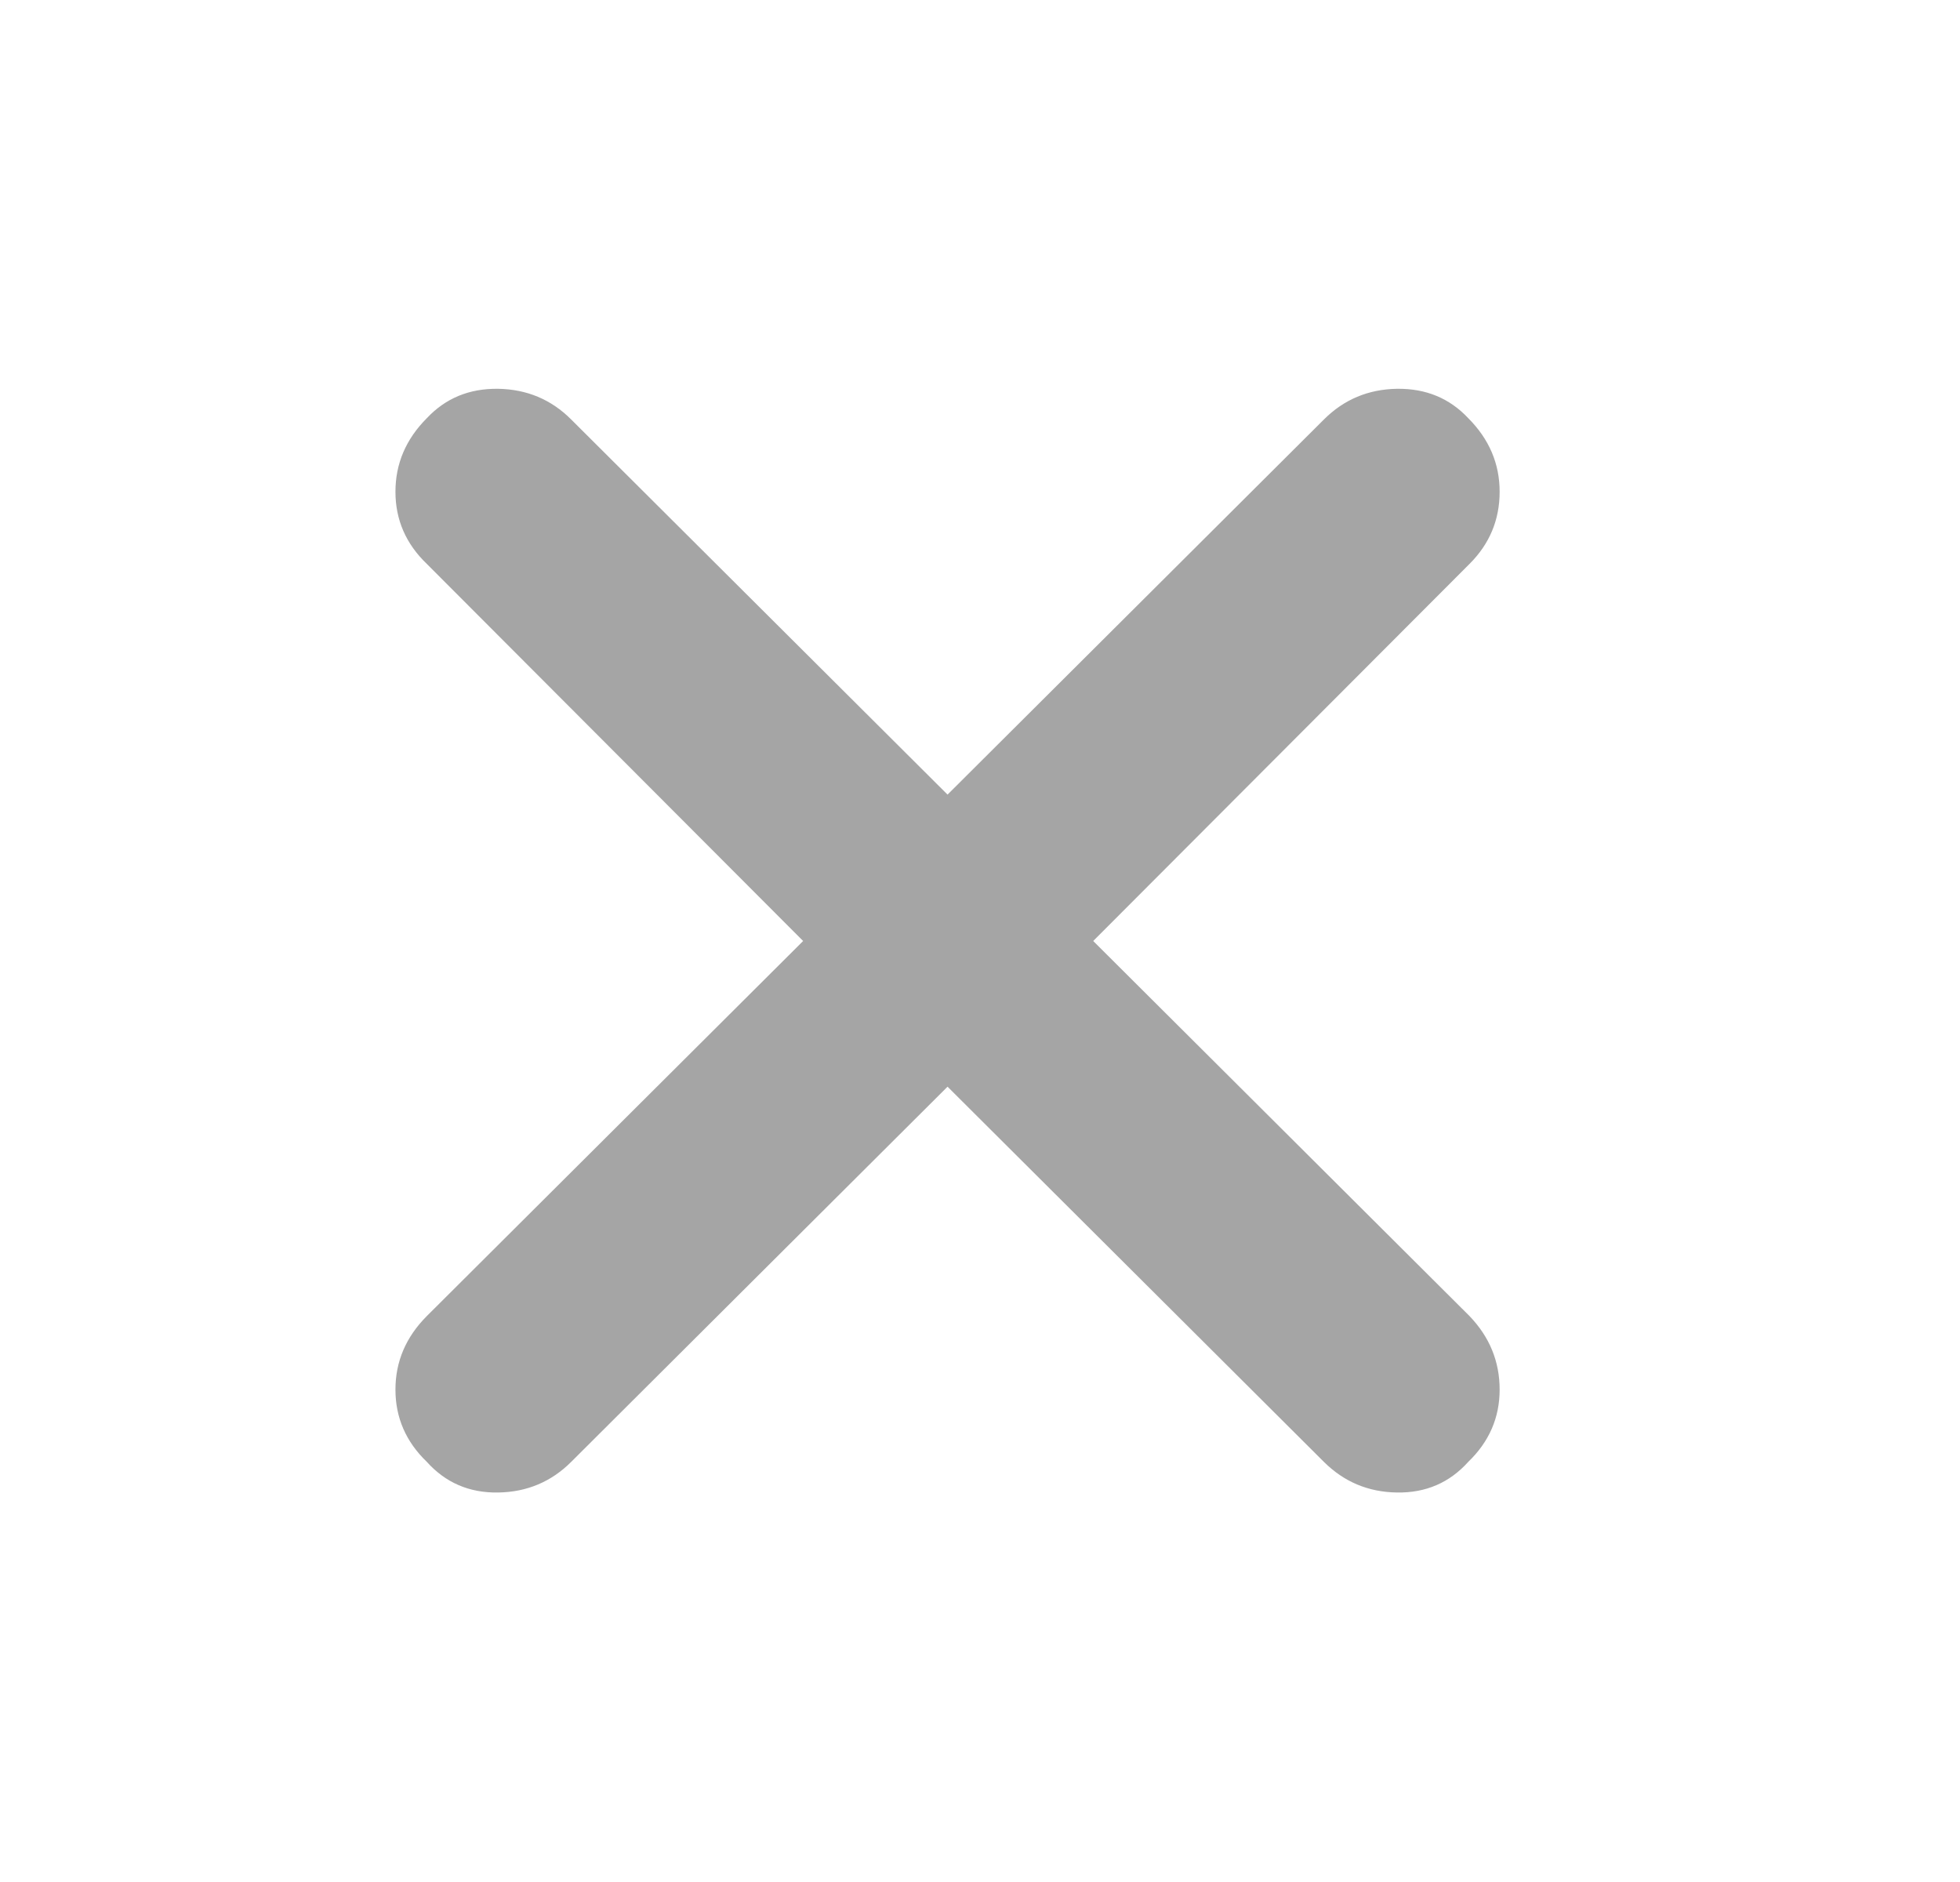 <svg width="25" height="24" viewBox="0 0 25 24" fill="none" xmlns="http://www.w3.org/2000/svg">
<path d="M12.086 13.858L7.286 18.642C7.031 18.897 6.719 19.028 6.353 19.033C5.986 19.039 5.683 18.908 5.444 18.642C5.178 18.386 5.044 18.079 5.044 17.721C5.044 17.362 5.178 17.05 5.444 16.783L10.244 12L5.444 7.191C5.178 6.936 5.044 6.629 5.044 6.271C5.044 5.912 5.178 5.6 5.444 5.333C5.683 5.078 5.986 4.953 6.353 4.958C6.719 4.964 7.031 5.094 7.286 5.35L12.086 10.133L16.886 5.35C17.142 5.094 17.453 4.964 17.819 4.958C18.186 4.953 18.489 5.078 18.728 5.333C18.994 5.6 19.128 5.912 19.128 6.271C19.128 6.629 19 6.936 18.744 7.191L13.944 12L18.744 16.783C19 17.05 19.128 17.362 19.128 17.721C19.128 18.079 18.994 18.386 18.728 18.642C18.489 18.908 18.186 19.039 17.819 19.033C17.453 19.028 17.142 18.897 16.886 18.642L12.086 13.858Z" fill="#A5A5A5"/>
</svg>
